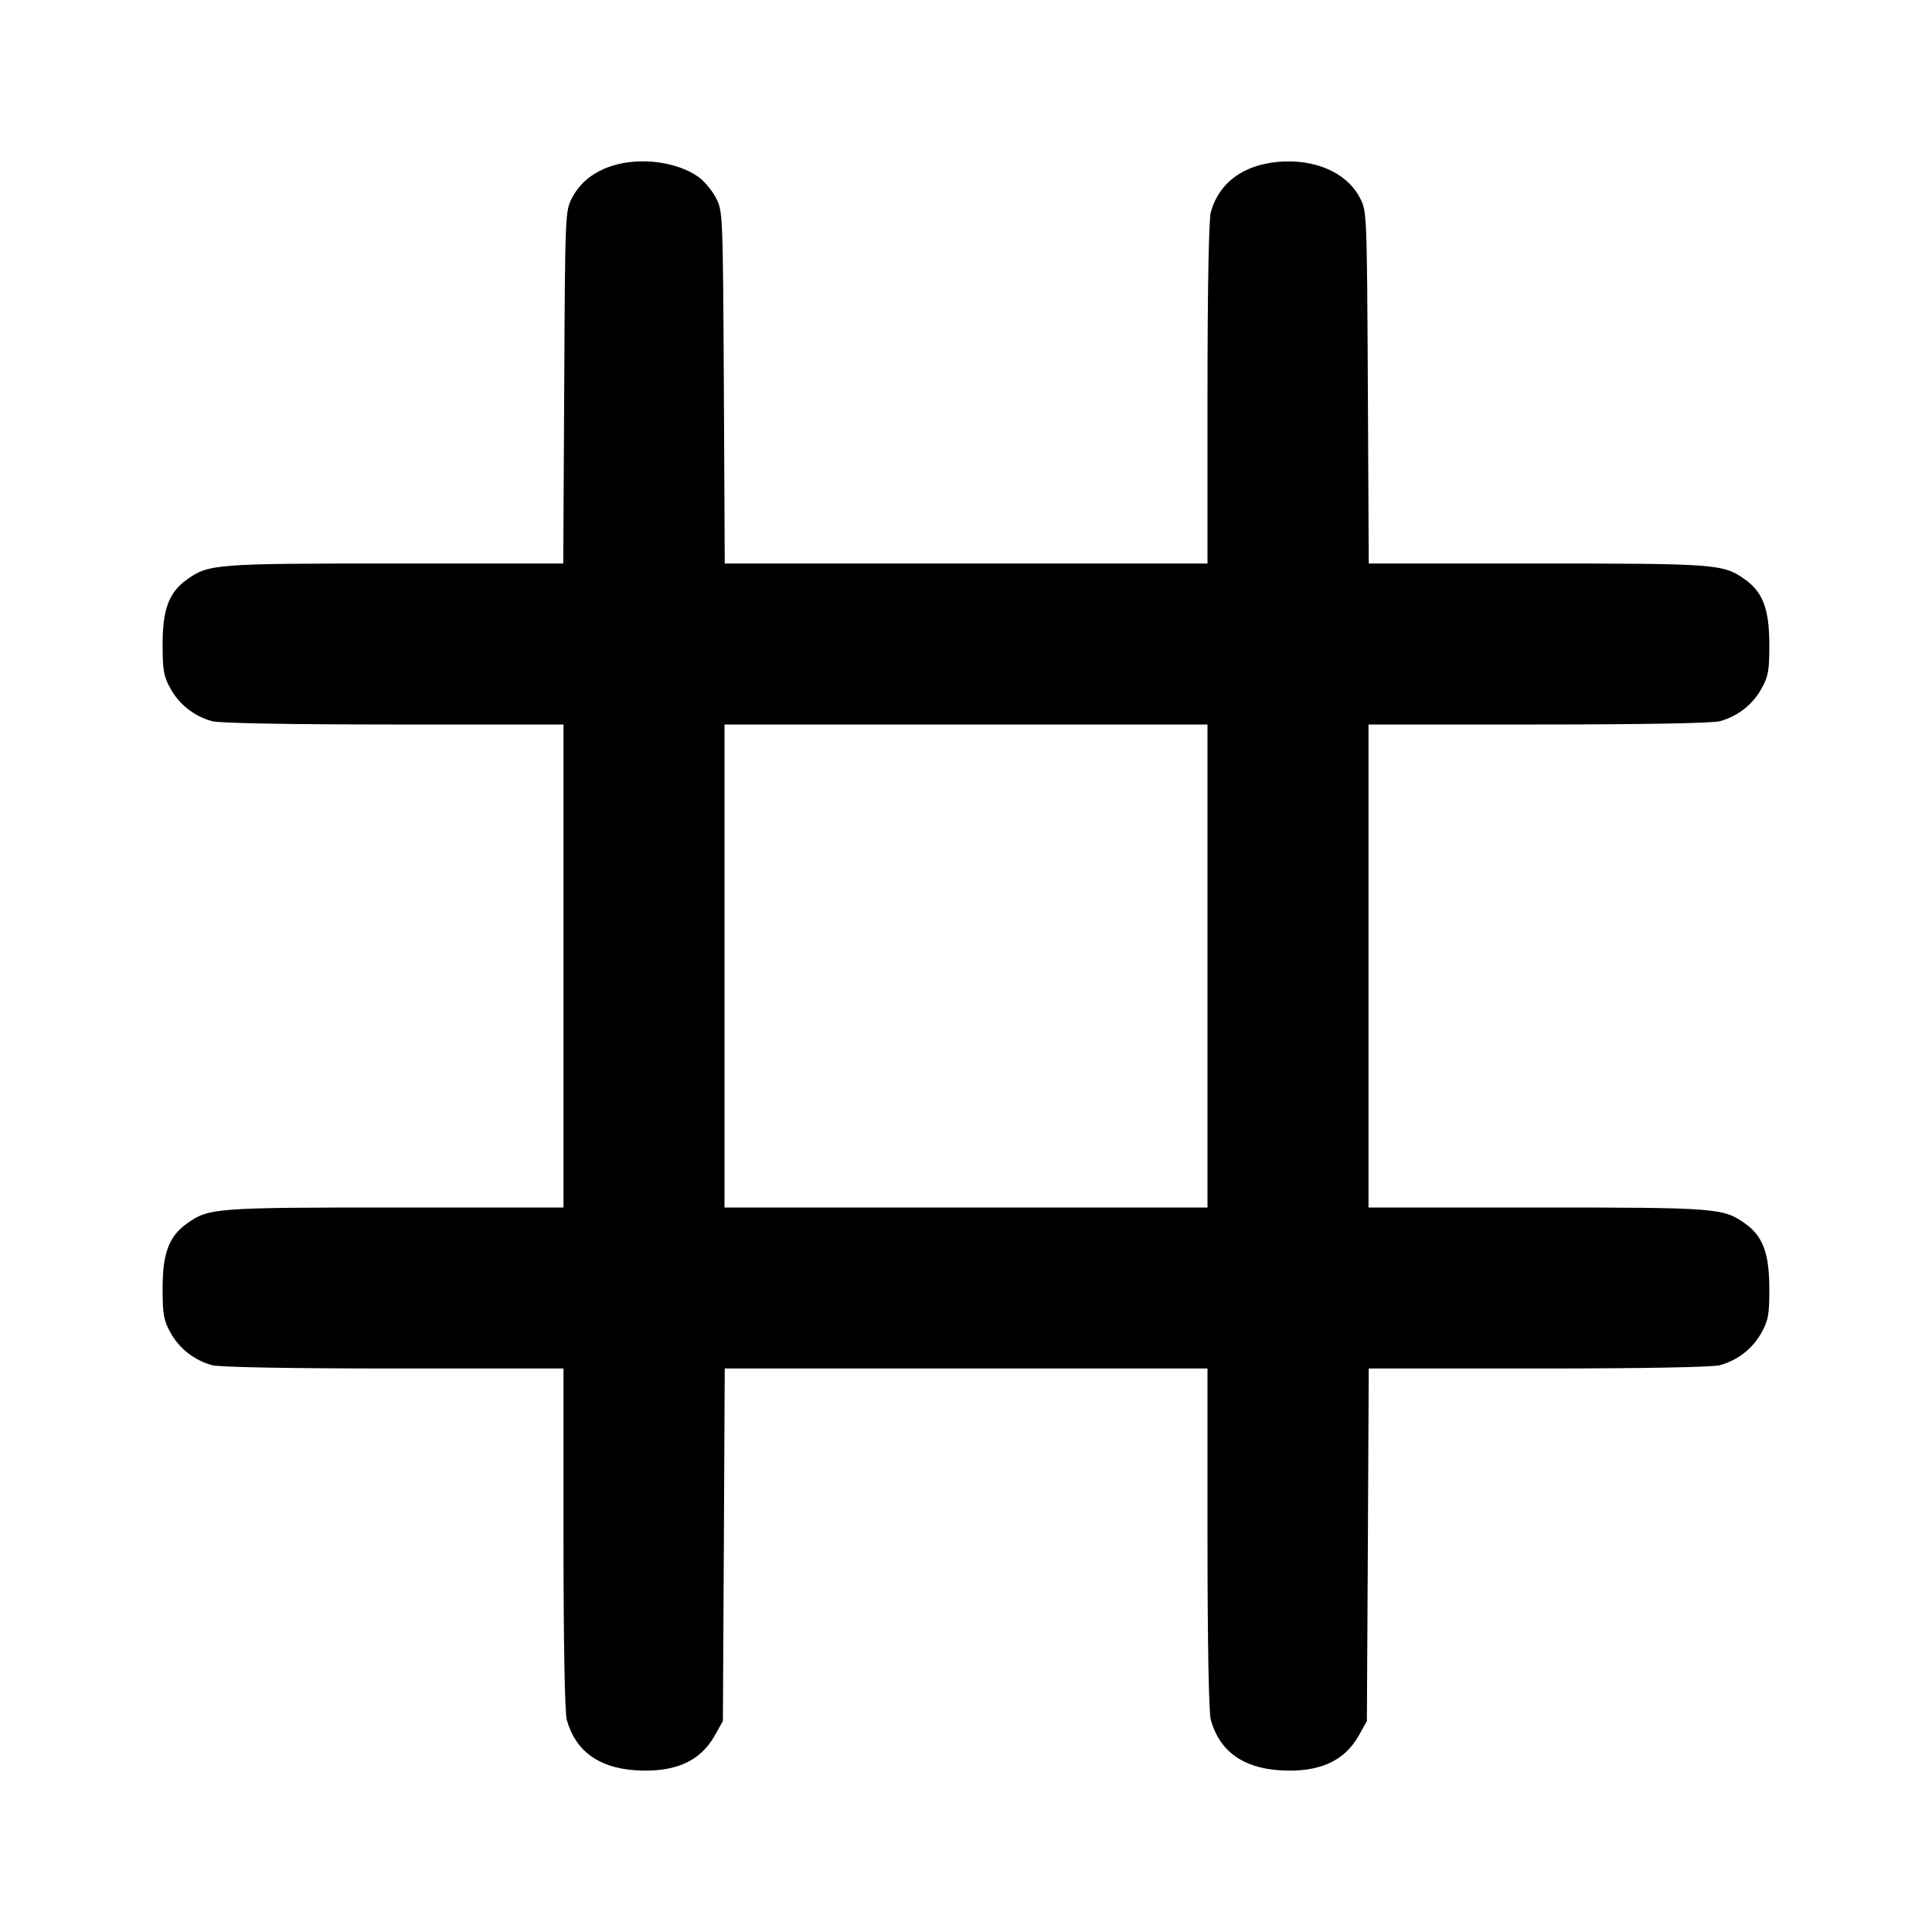 <svg xmlns="http://www.w3.org/2000/svg" width="24" height="24" viewBox="0 0 24 24" fill="none" stroke="currentColor" stroke-width="2" stroke-linecap="round" stroke-linejoin="round" class="icon icon-tabler icons-tabler-outline icon-tabler-grid-3x3"><path d="M7.614 2.057 C 7.377 2.131,7.212 2.261,7.109 2.453 C 7.021 2.619,7.020 2.633,7.009 4.810 L 6.997 7.000 4.905 7.000 C 2.674 7.000,2.592 7.006,2.322 7.199 C 2.100 7.357,2.020 7.568,2.020 8.000 C 2.020 8.331,2.033 8.403,2.120 8.558 C 2.230 8.755,2.414 8.898,2.635 8.959 C 2.724 8.984,3.600 9.000,4.890 9.000 L 7.000 9.000 7.000 12.000 L 7.000 15.000 4.906 15.000 C 2.674 15.000,2.592 15.006,2.322 15.199 C 2.100 15.357,2.020 15.568,2.020 16.000 C 2.020 16.331,2.033 16.403,2.120 16.558 C 2.230 16.755,2.414 16.898,2.635 16.959 C 2.724 16.984,3.600 17.000,4.890 17.000 L 7.000 17.000 7.000 19.110 C 7.000 20.400,7.016 21.276,7.041 21.365 C 7.148 21.750,7.437 21.962,7.896 21.991 C 8.381 22.022,8.699 21.882,8.880 21.558 L 8.980 21.380 8.992 19.190 L 9.003 17.000 12.002 17.000 L 15.000 17.000 15.000 19.110 C 15.000 20.400,15.016 21.276,15.041 21.365 C 15.148 21.750,15.437 21.962,15.896 21.991 C 16.381 22.022,16.699 21.882,16.880 21.558 L 16.980 21.380 16.992 19.190 L 17.003 17.000 19.112 17.000 C 20.401 17.000,21.276 16.984,21.365 16.959 C 21.586 16.898,21.770 16.755,21.880 16.558 C 21.967 16.402,21.980 16.332,21.979 16.000 C 21.978 15.567,21.898 15.355,21.678 15.199 C 21.408 15.006,21.326 15.000,19.094 15.000 L 17.000 15.000 17.000 12.000 L 17.000 9.000 19.110 9.000 C 20.400 9.000,21.276 8.984,21.365 8.959 C 21.586 8.898,21.770 8.755,21.880 8.558 C 21.967 8.402,21.980 8.332,21.979 8.000 C 21.978 7.567,21.898 7.355,21.678 7.199 C 21.408 7.006,21.326 7.000,19.095 7.000 L 17.003 7.000 16.992 4.810 C 16.980 2.620,16.980 2.620,16.889 2.450 C 16.724 2.140,16.329 1.970,15.874 2.011 C 15.439 2.051,15.141 2.274,15.041 2.635 C 15.016 2.724,15.000 3.600,15.000 4.890 L 15.000 7.000 12.002 7.000 L 9.003 7.000 8.992 4.810 C 8.980 2.633,8.979 2.619,8.891 2.453 C 8.842 2.362,8.746 2.247,8.678 2.199 C 8.414 2.010,7.957 1.950,7.614 2.057 M15.000 12.000 L 15.000 15.000 12.000 15.000 L 9.000 15.000 9.000 12.000 L 9.000 9.000 12.000 9.000 L 15.000 9.000 15.000 12.000 " stroke="none" fill="black" fill-rule="evenodd"></path></svg>